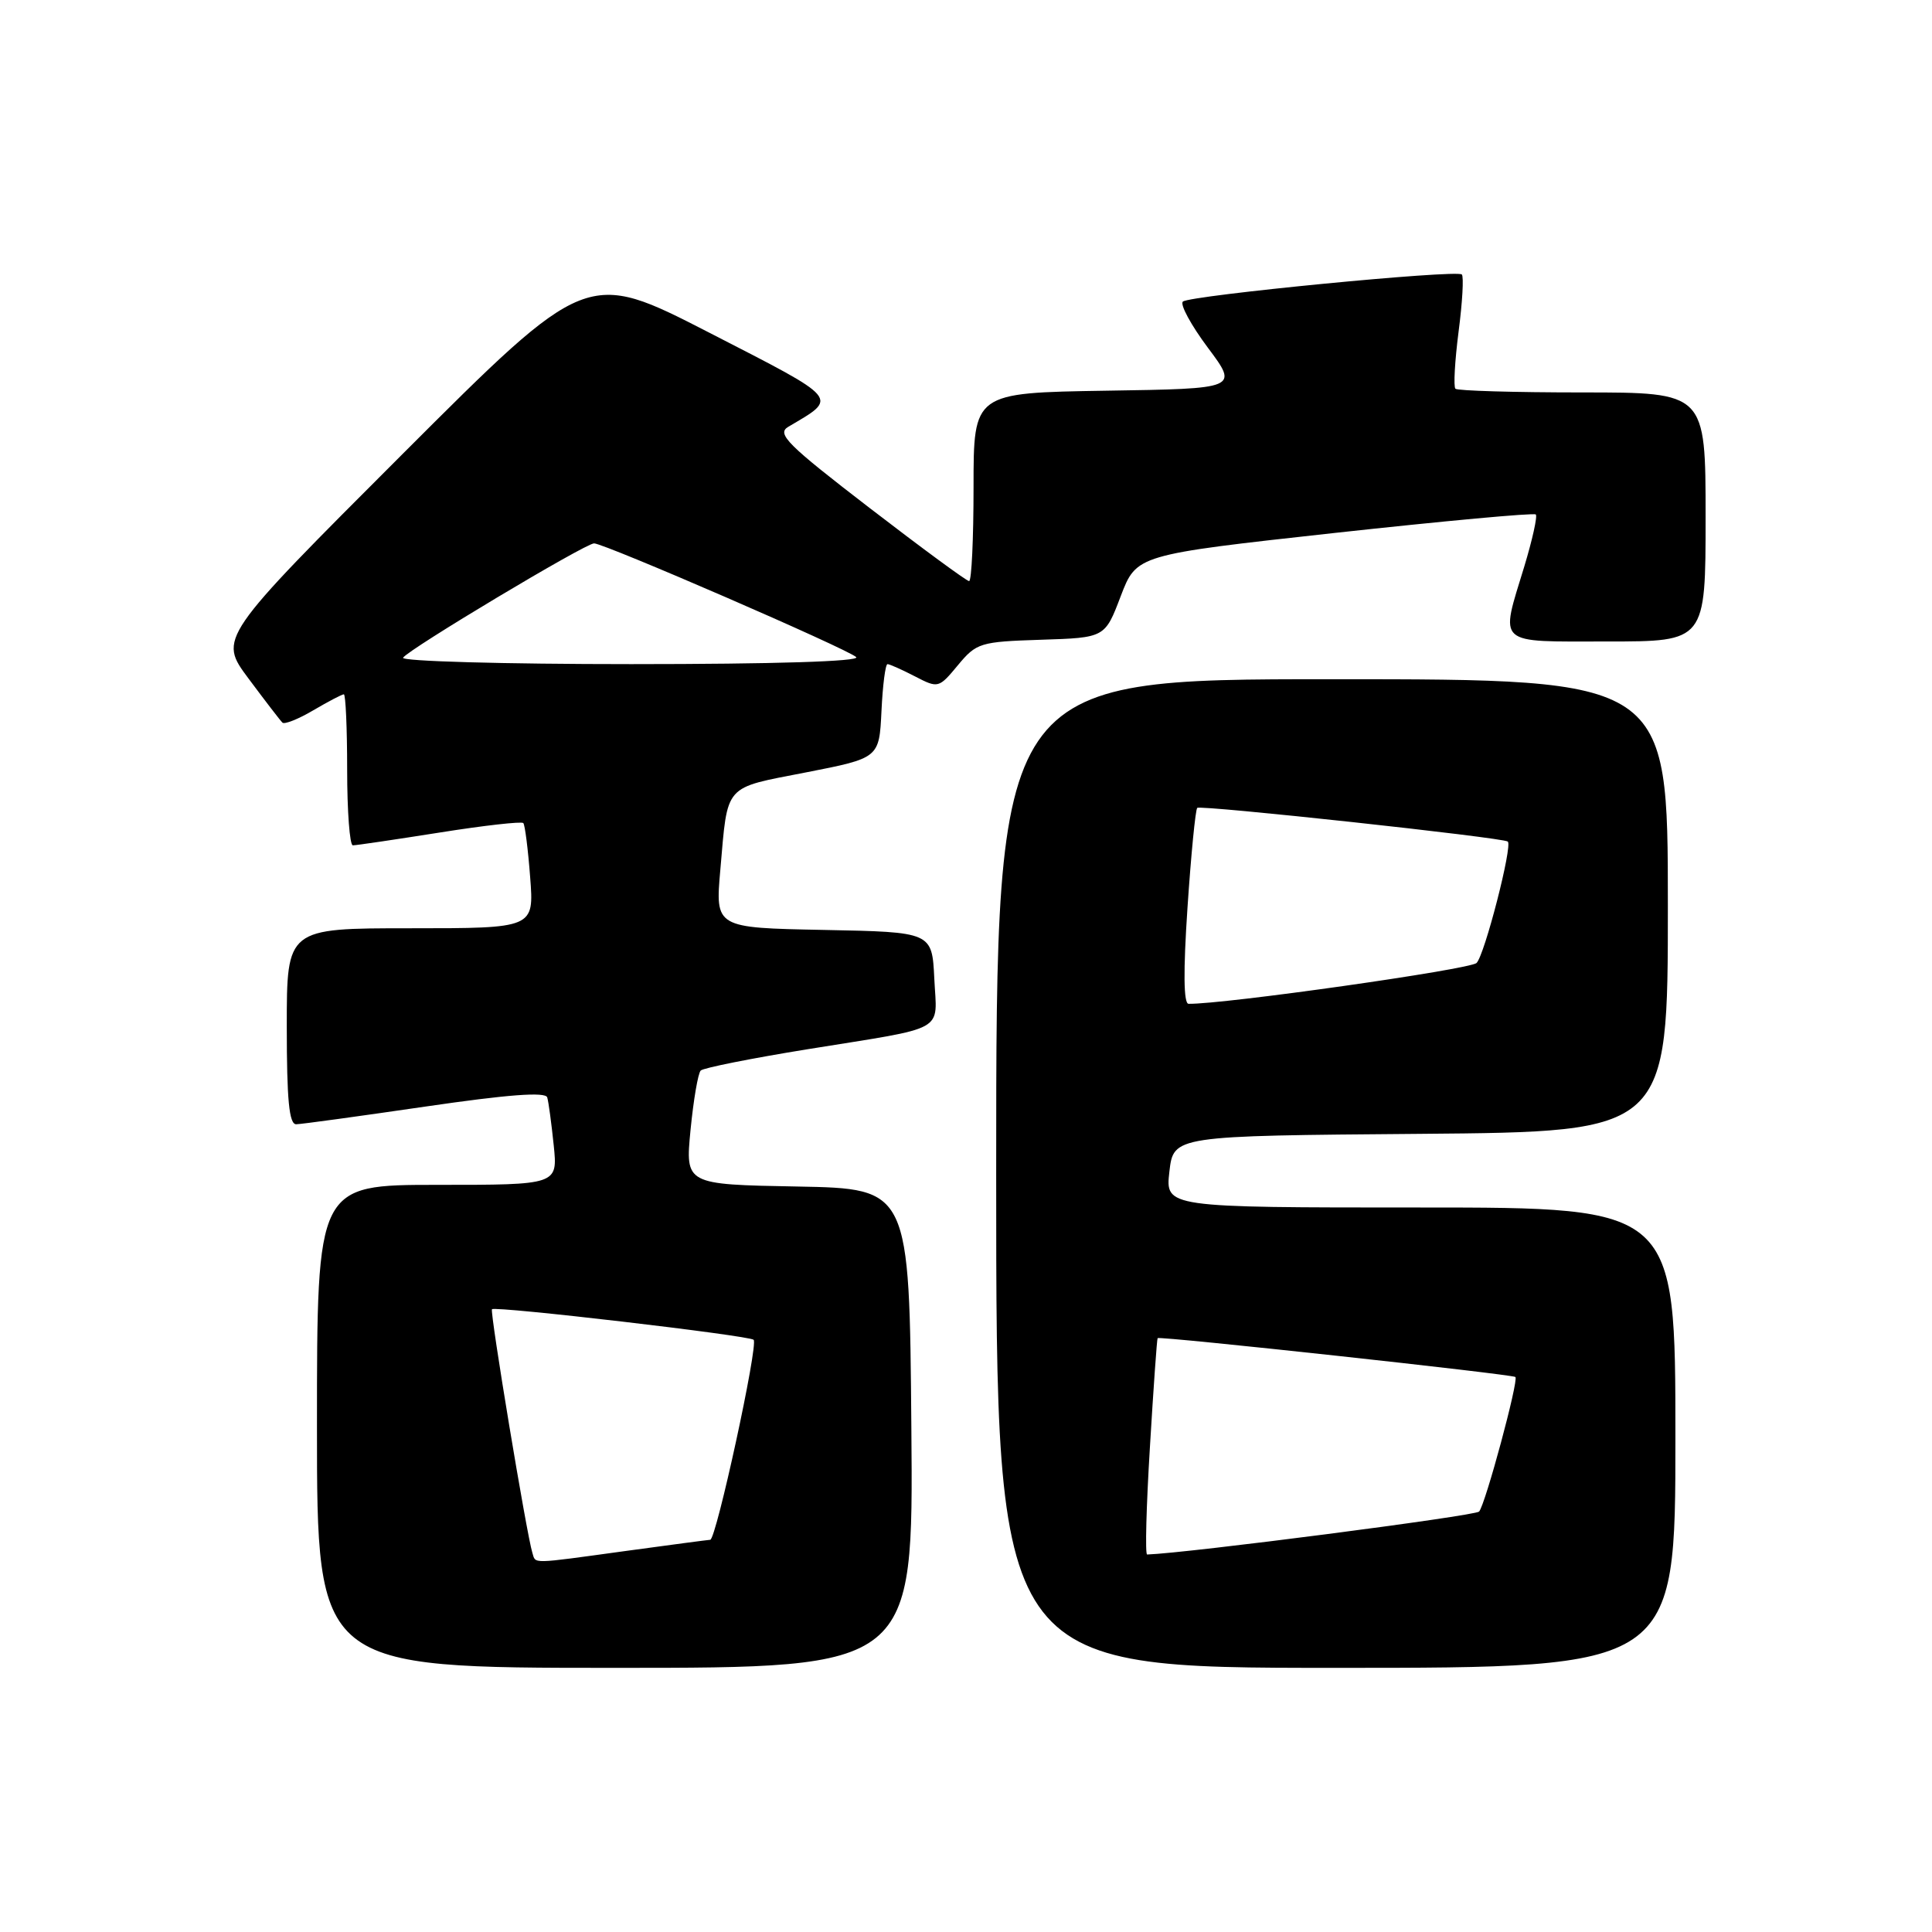 <?xml version="1.0" encoding="UTF-8" standalone="no"?>
<!DOCTYPE svg PUBLIC "-//W3C//DTD SVG 1.1//EN" "http://www.w3.org/Graphics/SVG/1.1/DTD/svg11.dtd" >
<svg xmlns="http://www.w3.org/2000/svg" xmlns:xlink="http://www.w3.org/1999/xlink" version="1.1" viewBox="0 0 256 256">
 <g >
 <path fill="currentColor"
d=" M 120.76 189.25 C 120.50 157.50 120.50 157.50 105.65 157.22 C 90.80 156.95 90.80 156.95 91.50 149.72 C 91.89 145.75 92.49 142.21 92.85 141.85 C 93.21 141.50 99.58 140.23 107.00 139.03 C 125.77 136.00 124.14 136.91 123.80 129.67 C 123.50 123.50 123.50 123.50 109.14 123.22 C 94.77 122.94 94.77 122.94 95.45 115.22 C 96.45 103.76 95.82 104.49 106.78 102.35 C 116.50 100.45 116.50 100.45 116.80 94.22 C 116.96 90.80 117.32 88.00 117.60 88.00 C 117.87 88.00 119.51 88.73 121.23 89.62 C 124.32 91.22 124.39 91.20 126.93 88.14 C 129.39 85.18 129.87 85.03 137.95 84.77 C 146.41 84.50 146.41 84.50 148.50 79.00 C 150.60 73.51 150.60 73.51 176.83 70.62 C 191.27 69.04 203.27 67.93 203.50 68.17 C 203.74 68.41 203.05 71.51 201.98 75.05 C 198.76 85.63 198.06 85.00 213.00 85.00 C 226.00 85.00 226.00 85.00 226.00 68.50 C 226.00 52.00 226.00 52.00 209.67 52.00 C 200.68 52.00 193.11 51.78 192.85 51.51 C 192.58 51.24 192.77 47.84 193.27 43.94 C 193.78 40.04 193.97 36.64 193.70 36.37 C 193.04 35.70 157.69 39.14 156.74 39.96 C 156.32 40.32 157.81 43.07 160.04 46.06 C 164.11 51.50 164.11 51.50 146.55 51.77 C 129.00 52.05 129.00 52.05 129.00 64.52 C 129.00 71.39 128.74 77.00 128.41 77.00 C 128.09 77.00 122.16 72.64 115.23 67.31 C 104.31 58.91 102.88 57.49 104.44 56.56 C 111.12 52.61 111.53 53.10 93.98 44.08 C 77.76 35.75 77.76 35.75 53.35 60.15 C 28.94 84.56 28.94 84.56 32.93 89.91 C 35.12 92.85 37.14 95.48 37.42 95.75 C 37.69 96.02 39.53 95.29 41.51 94.12 C 43.49 92.96 45.31 92.00 45.56 92.00 C 45.80 92.00 46.00 96.50 46.00 102.00 C 46.00 107.50 46.34 112.00 46.75 112.01 C 47.16 112.02 52.33 111.25 58.23 110.32 C 64.13 109.38 69.13 108.82 69.34 109.06 C 69.56 109.30 69.97 112.54 70.25 116.25 C 70.77 123.00 70.77 123.00 54.38 123.00 C 38.00 123.00 38.00 123.00 38.00 136.00 C 38.00 145.75 38.31 148.99 39.25 148.97 C 39.94 148.96 47.63 147.90 56.34 146.63 C 67.30 145.03 72.28 144.65 72.51 145.41 C 72.69 146.01 73.07 148.86 73.37 151.75 C 73.91 157.00 73.91 157.00 57.95 157.00 C 42.00 157.00 42.00 157.00 42.00 189.00 C 42.00 221.00 42.00 221.00 81.51 221.00 C 121.03 221.00 121.03 221.00 120.76 189.25 Z  M 222.00 190.50 C 222.00 160.00 222.00 160.00 188.20 160.00 C 154.41 160.00 154.41 160.00 154.95 155.25 C 155.50 150.50 155.50 150.50 188.25 150.24 C 221.00 149.97 221.00 149.97 221.00 119.99 C 221.00 90.00 221.00 90.00 176.50 90.00 C 132.00 90.00 132.00 90.00 132.00 155.50 C 132.00 221.00 132.00 221.00 177.00 221.00 C 222.00 221.00 222.00 221.00 222.00 190.50 Z  M 70.54 205.75 C 69.79 203.37 64.88 173.78 65.19 173.48 C 65.65 173.03 99.29 176.96 99.86 177.53 C 100.51 178.17 94.90 203.99 94.11 204.03 C 93.77 204.05 88.78 204.71 83.00 205.50 C 70.09 207.27 71.02 207.25 70.54 205.75 Z  M 53.41 87.15 C 54.09 86.05 77.56 72.00 78.72 72.00 C 80.07 72.00 112.38 86.02 113.45 87.07 C 114.04 87.64 102.65 88.00 83.64 88.00 C 66.72 88.00 53.12 87.62 53.41 87.15 Z  M 152.37 191.75 C 152.84 183.91 153.30 177.41 153.39 177.31 C 153.64 177.01 200.43 182.10 200.80 182.46 C 201.25 182.92 196.83 199.31 195.99 200.29 C 195.50 200.86 157.36 205.80 152.00 205.98 C 151.72 205.99 151.89 199.59 152.37 191.75 Z  M 157.35 120.25 C 157.82 113.24 158.40 107.30 158.64 107.05 C 159.03 106.63 199.16 110.98 199.79 111.51 C 200.45 112.05 196.71 126.58 195.65 127.60 C 194.76 128.46 162.17 133.08 157.49 133.01 C 156.83 133.00 156.78 128.71 157.35 120.25 Z "/>
</g>
</svg>